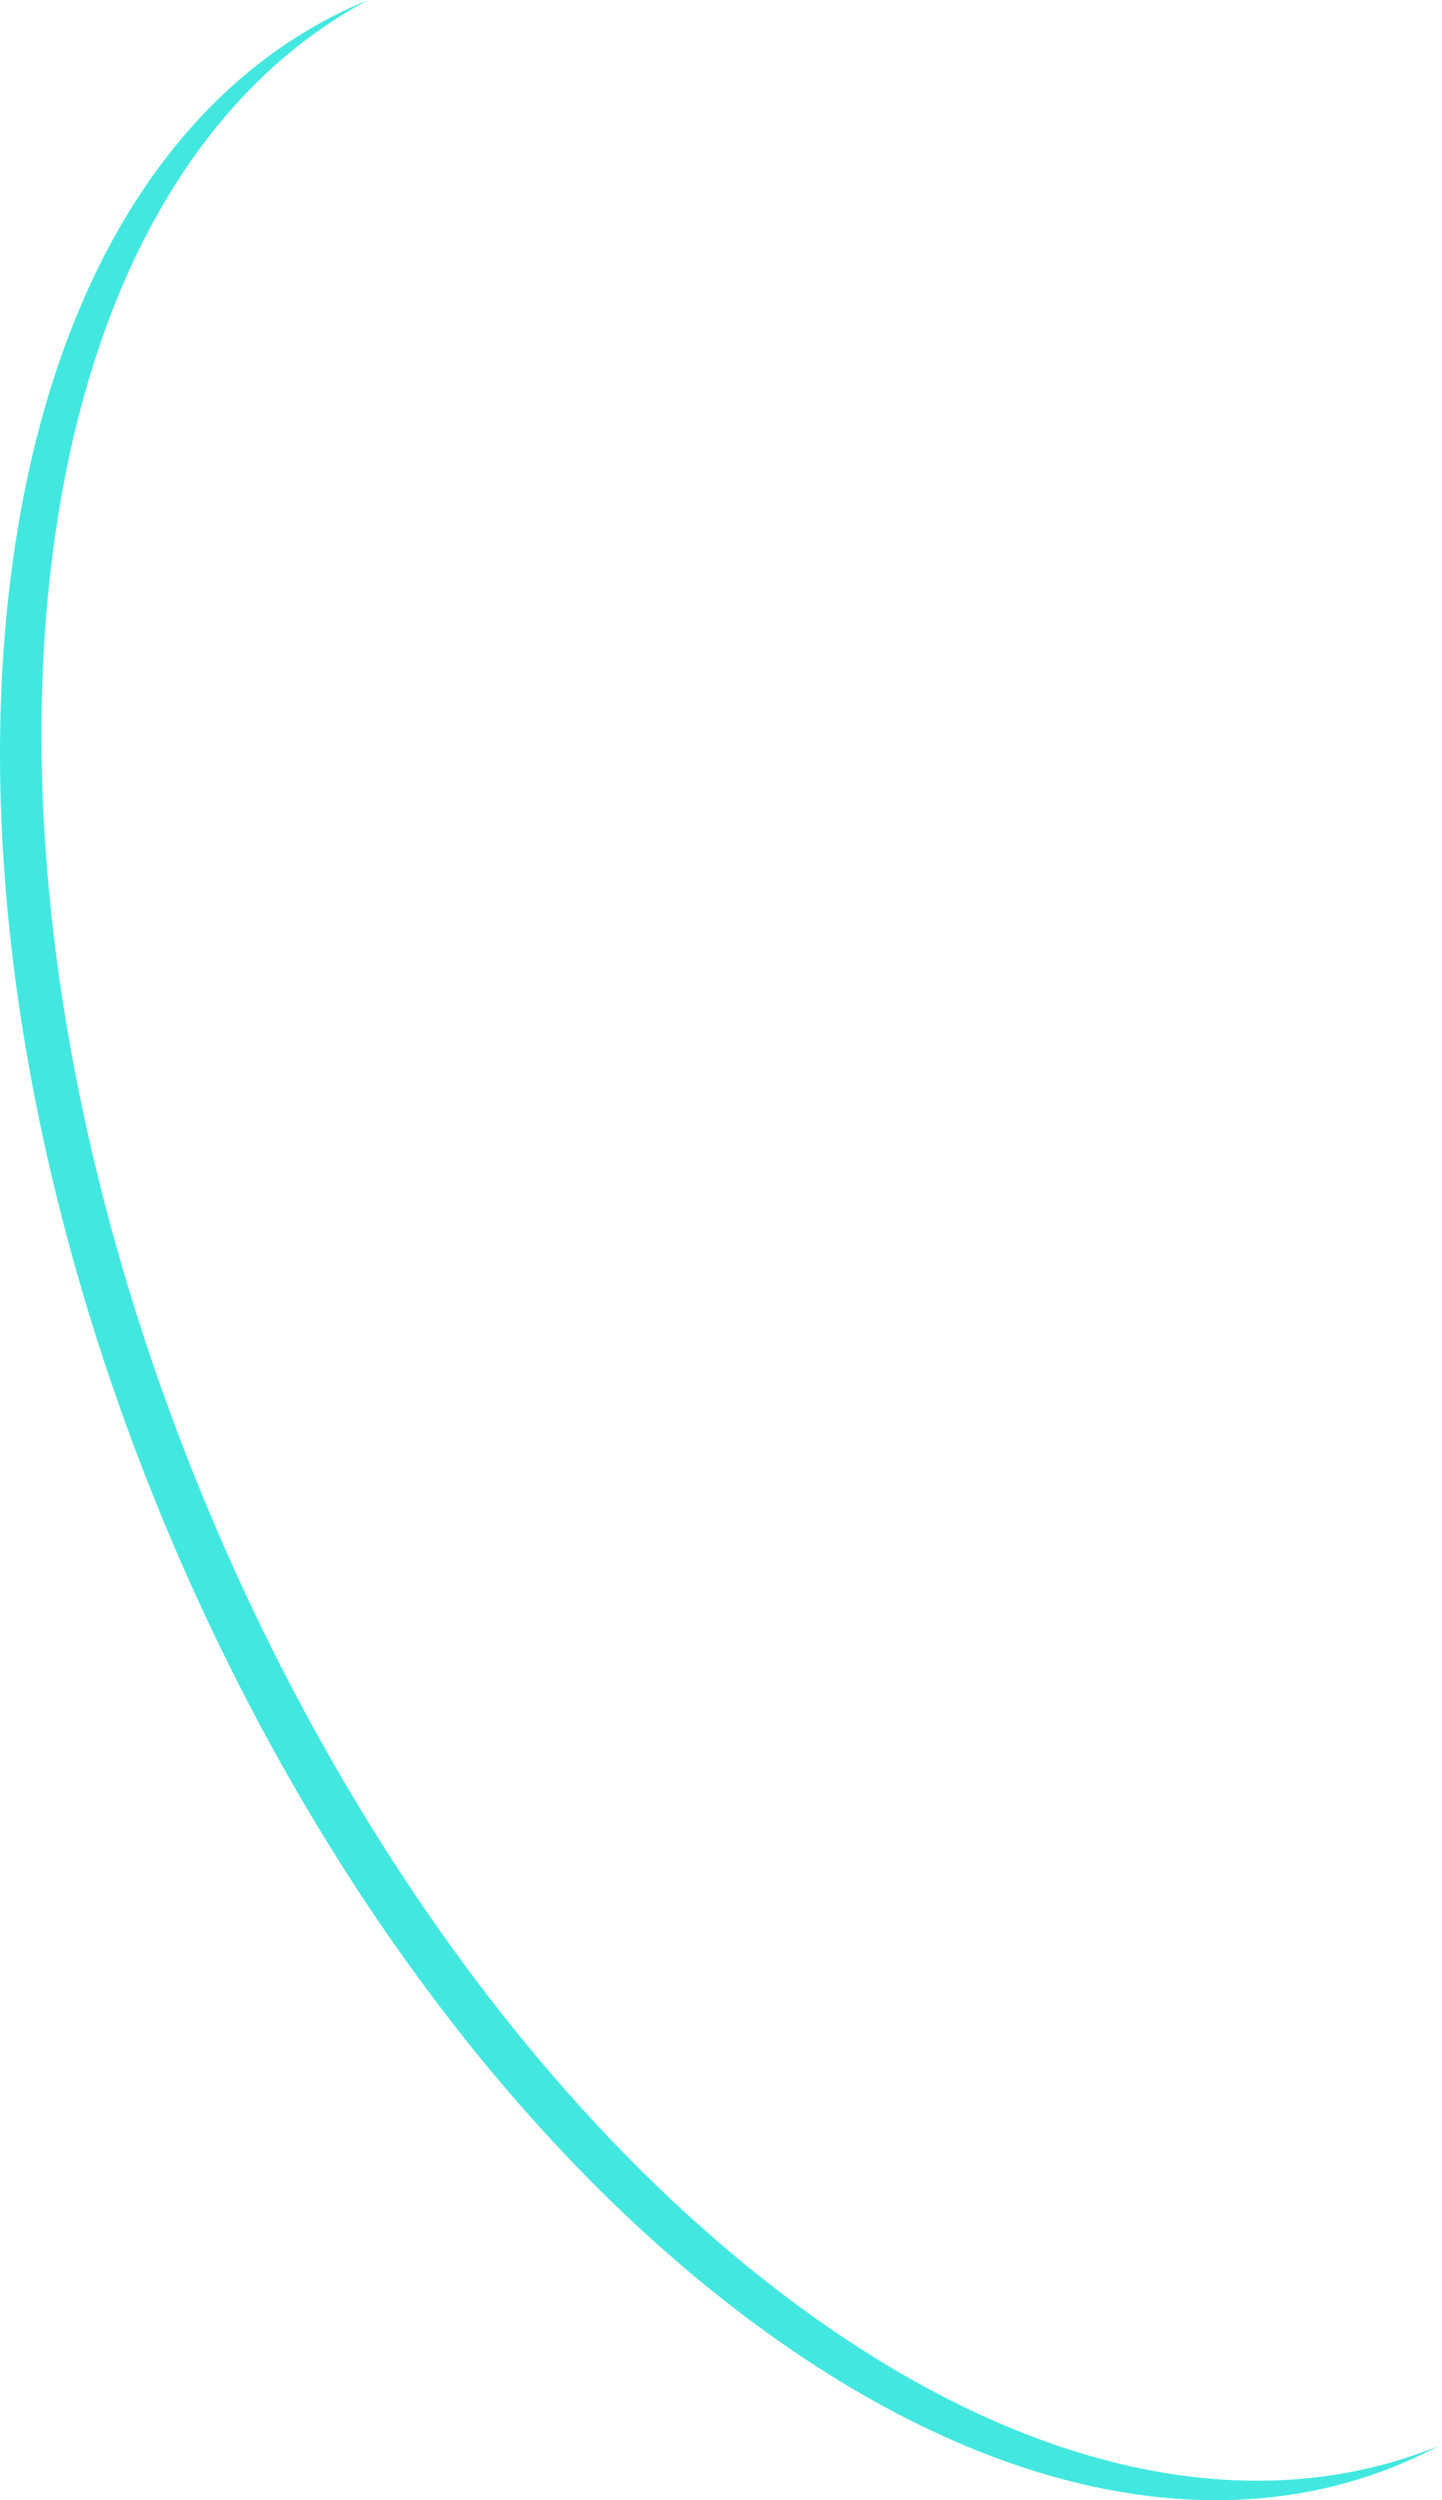 <svg width="15" height="26" viewBox="0 0 15 26" fill="none" xmlns="http://www.w3.org/2000/svg">
<path d="M8.143 23.859C3.139 20.056 -0.261 11.941 0.551 5.733C0.926 2.859 2.139 0.9 3.83 0C1.916 0.783 0.527 2.822 0.12 5.935C-0.692 12.143 2.708 20.258 7.712 24.061C10.4 26.102 13.001 26.481 14.961 25.437C13.058 26.215 10.637 25.754 8.143 23.859Z" fill="#42E8E0"/>
</svg>
